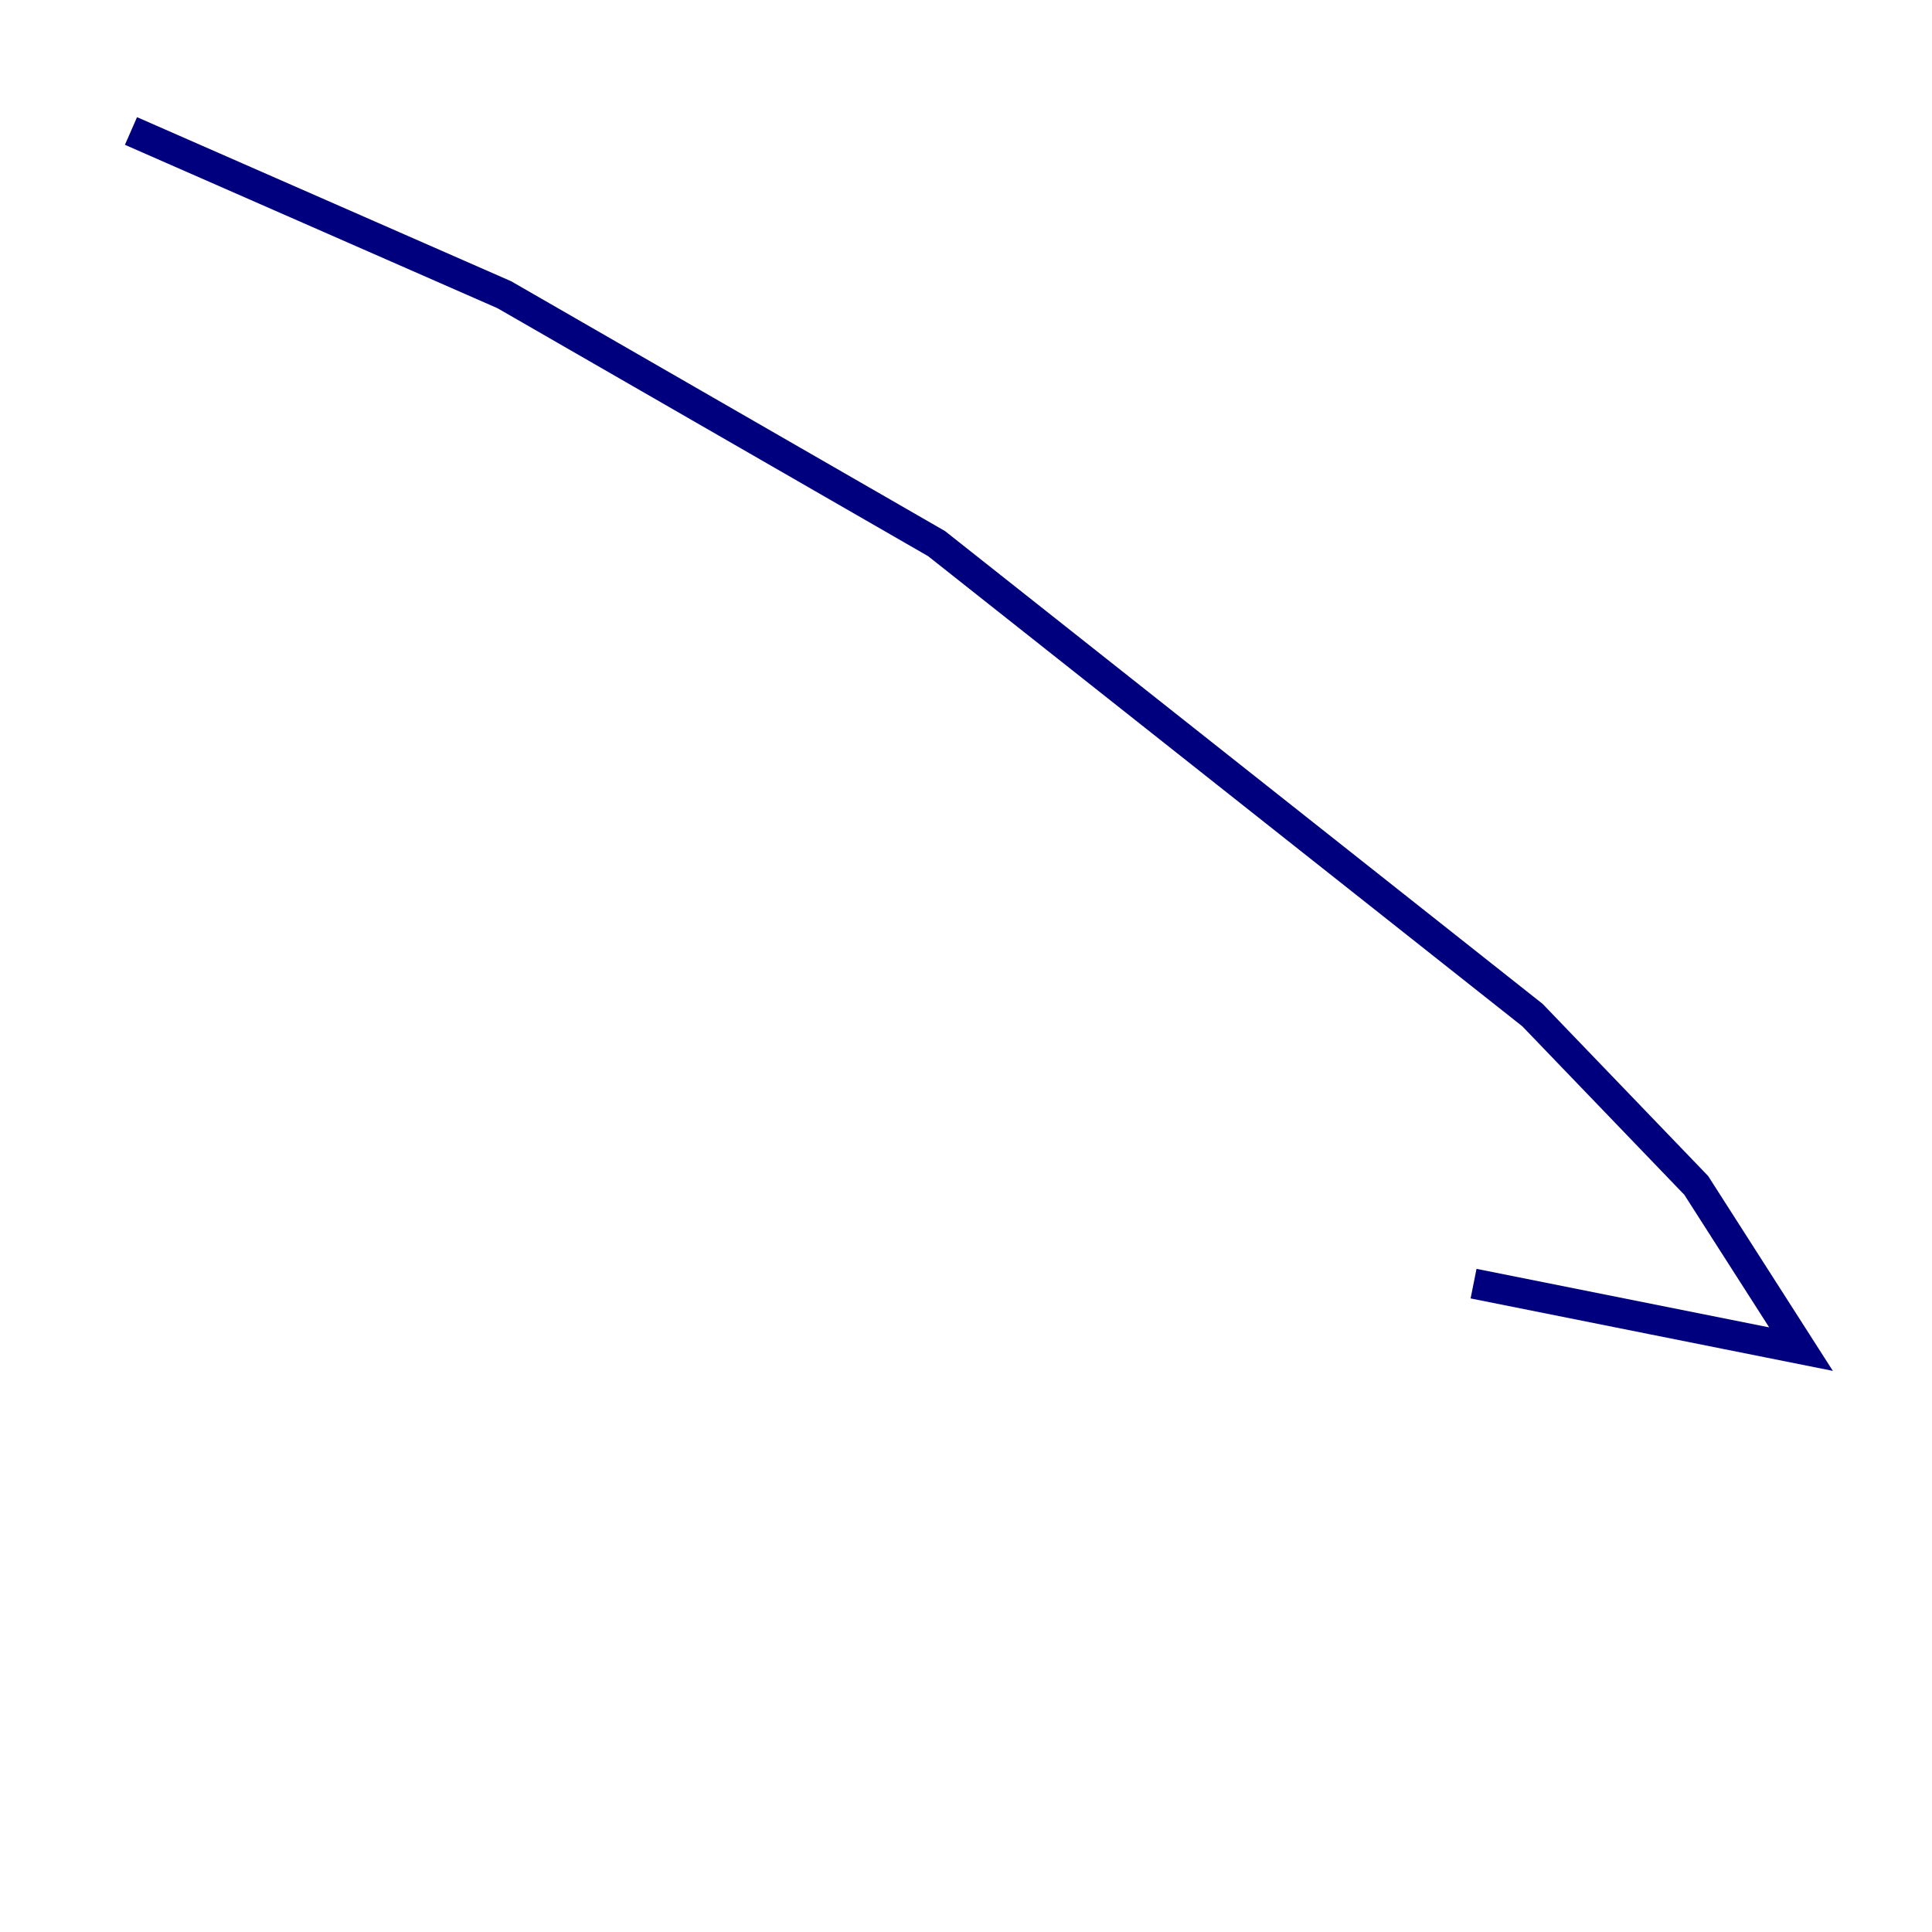 <?xml version="1.0" encoding="utf-8" ?>
<svg baseProfile="tiny" height="128" version="1.2" viewBox="0,0,128,128" width="128" xmlns="http://www.w3.org/2000/svg" xmlns:ev="http://www.w3.org/2001/xml-events" xmlns:xlink="http://www.w3.org/1999/xlink"><defs /><polyline fill="none" points="97.627,85.044 119.322,89.383 112.38,78.536 101.532,67.254 62.047,36.014 33.41,19.525 8.678,8.678" stroke="#00007f" stroke-width="2" /></svg>